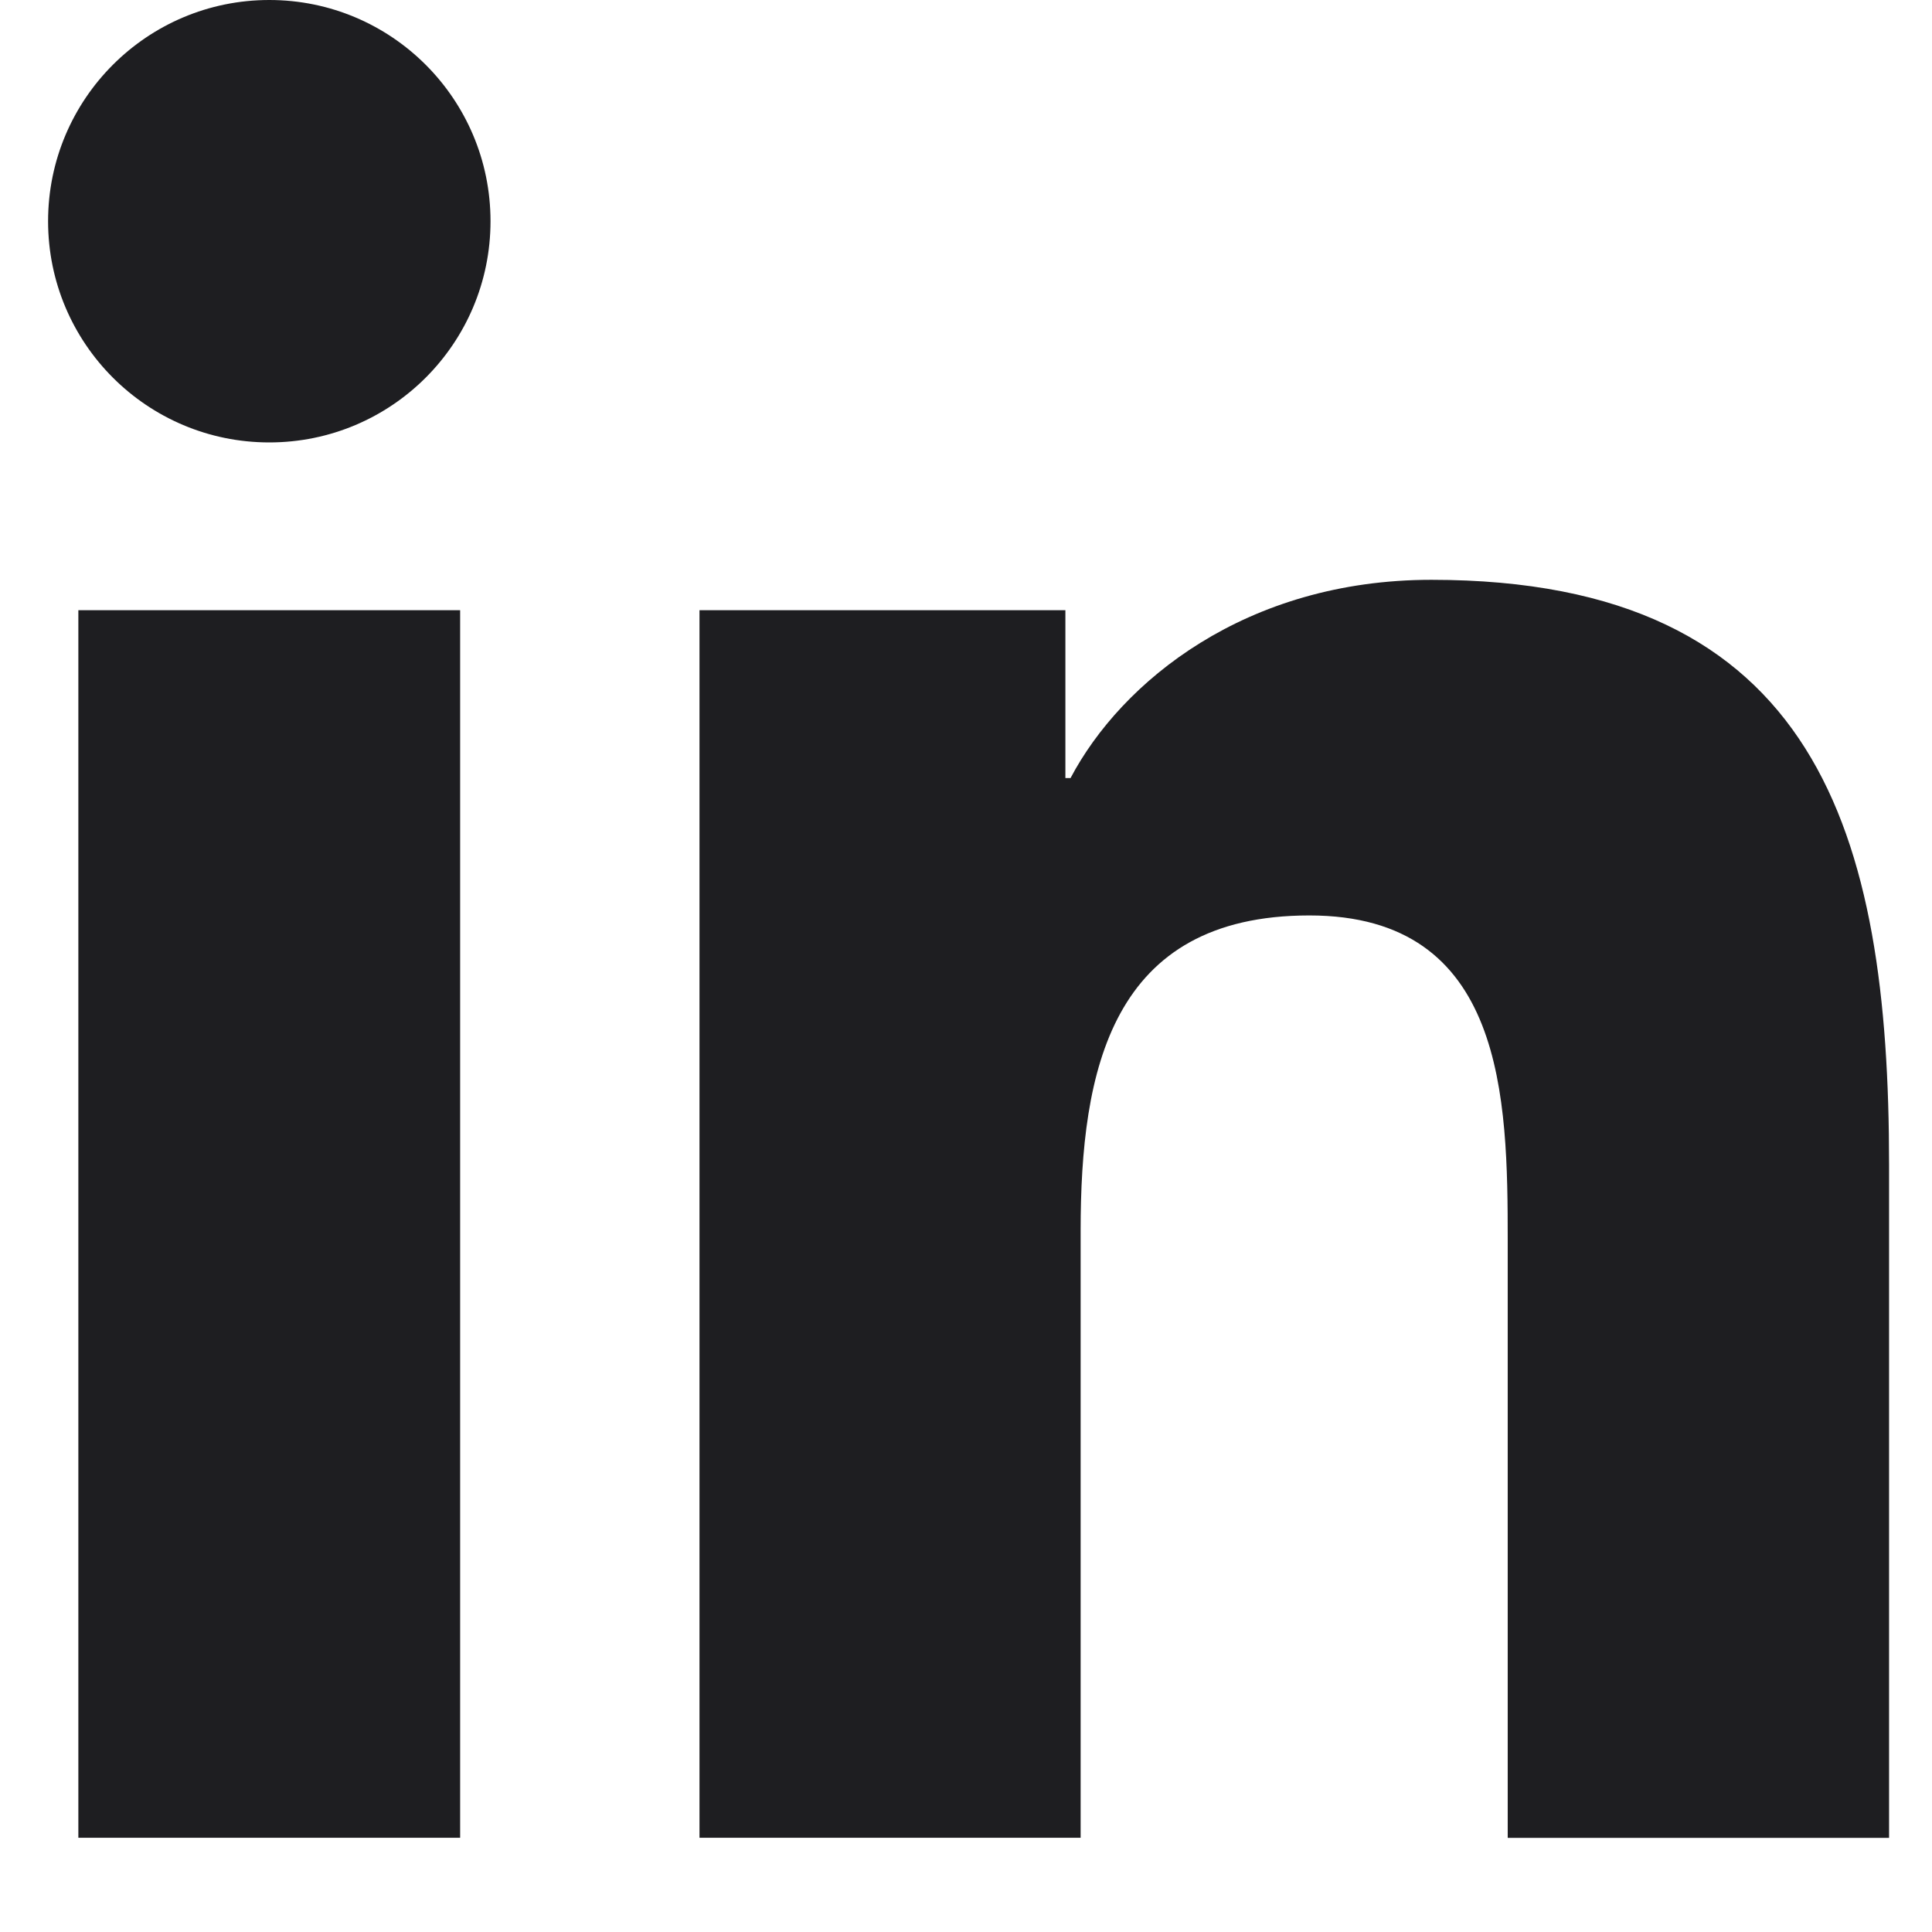 <svg width="18" height="18" viewBox="0 0 18 18" fill="none" xmlns="http://www.w3.org/2000/svg">
<ellipse cx="2.509" cy="2.061" rx="2.061" ry="2.061" fill="#1E1E21"/>
<path d="M6.517 5.685V17.122H10.068V11.466C10.068 9.974 10.349 8.529 12.199 8.529C14.024 8.529 14.047 10.235 14.047 11.56V17.123H17.6V10.851C17.6 7.77 16.937 5.402 13.336 5.402C11.607 5.402 10.448 6.351 9.974 7.249H9.926V5.685H6.517ZM0.73 5.685H4.287V17.122H0.73L0.73 5.685Z" fill="#1E1E21"/>
</svg>
